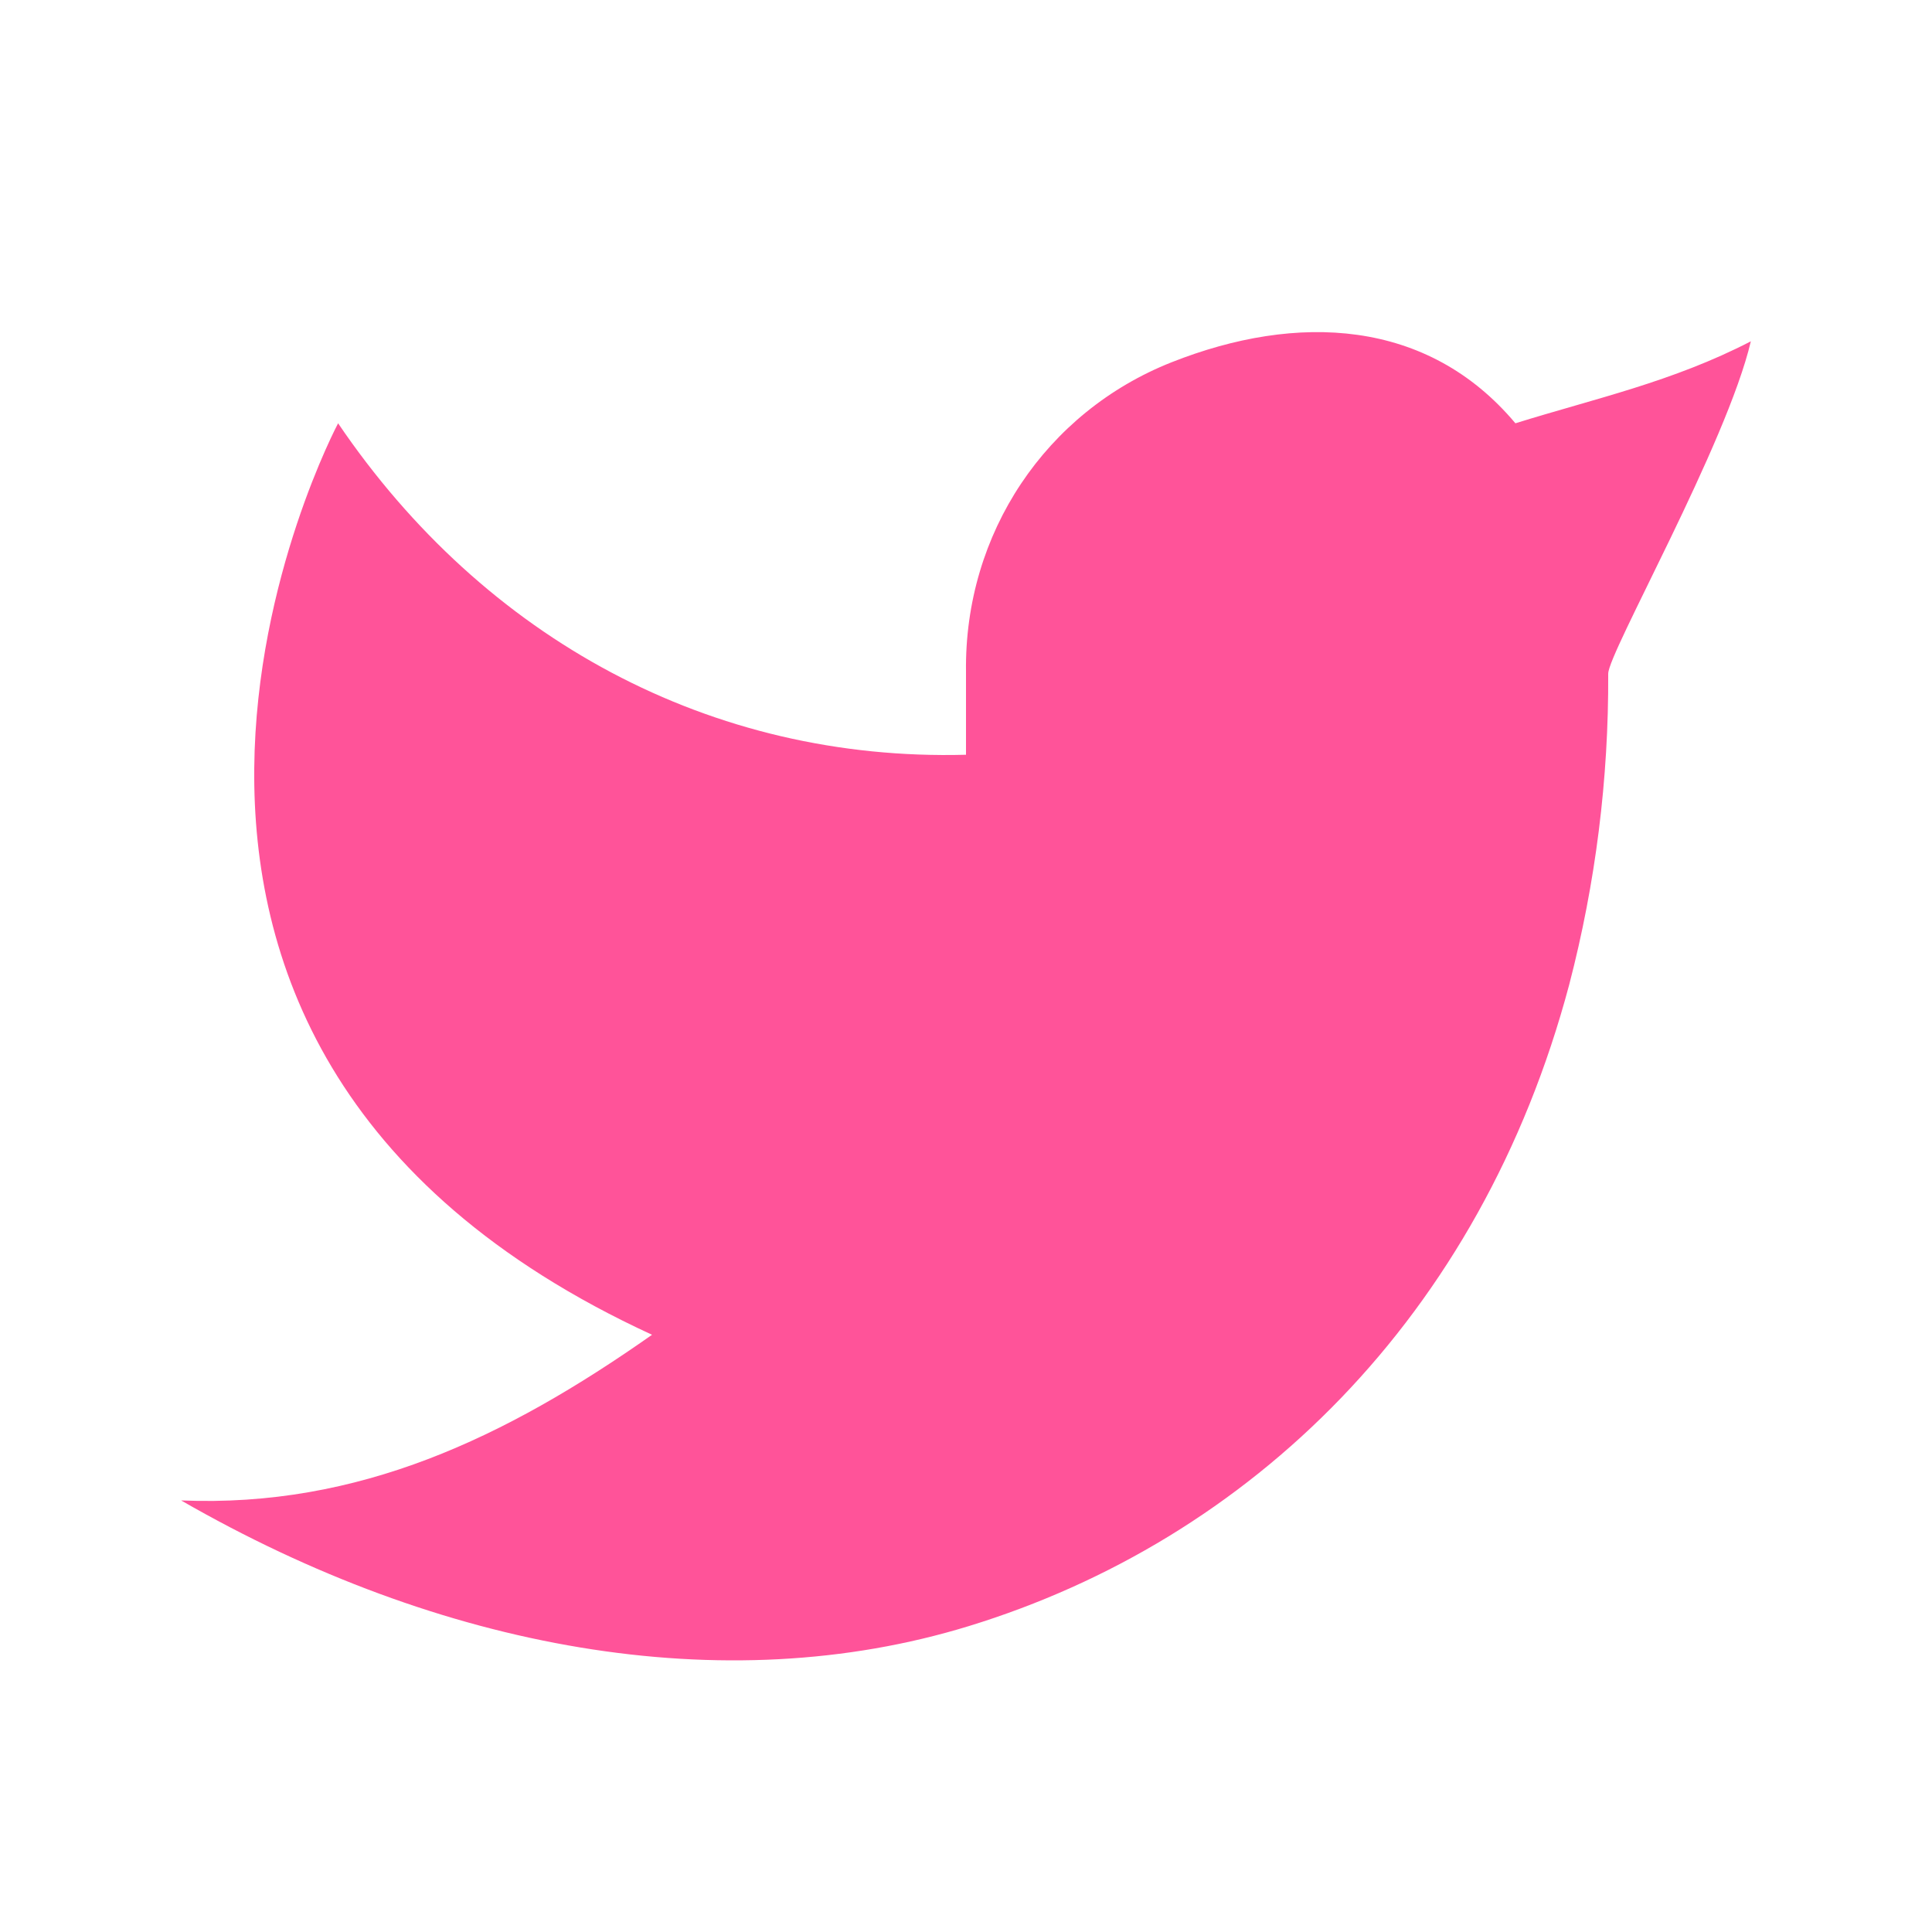 <svg width="32" height="32" viewBox="0 0 32 32" fill="none" xmlns="http://www.w3.org/2000/svg">
<path d="M29 5.653C27.7 6.325 26.426 6.598 25.1 7.011C23.643 5.275 21.482 5.179 19.406 6C17.33 6.821 15.97 8.827 16 11.129V12.501C11.781 12.615 8.024 10.586 5.6 7.011C5.6 7.011 0.163 17.212 10.8 22.108C8.366 23.819 5.939 24.973 3 24.852C7.3 27.327 11.987 28.178 16.044 26.934C20.698 25.507 24.523 21.825 25.991 16.309C26.428 14.632 26.646 12.899 26.637 11.159C26.634 10.817 28.6 7.355 29 5.651V5.653Z" fill="#FF5399"/>
</svg>
